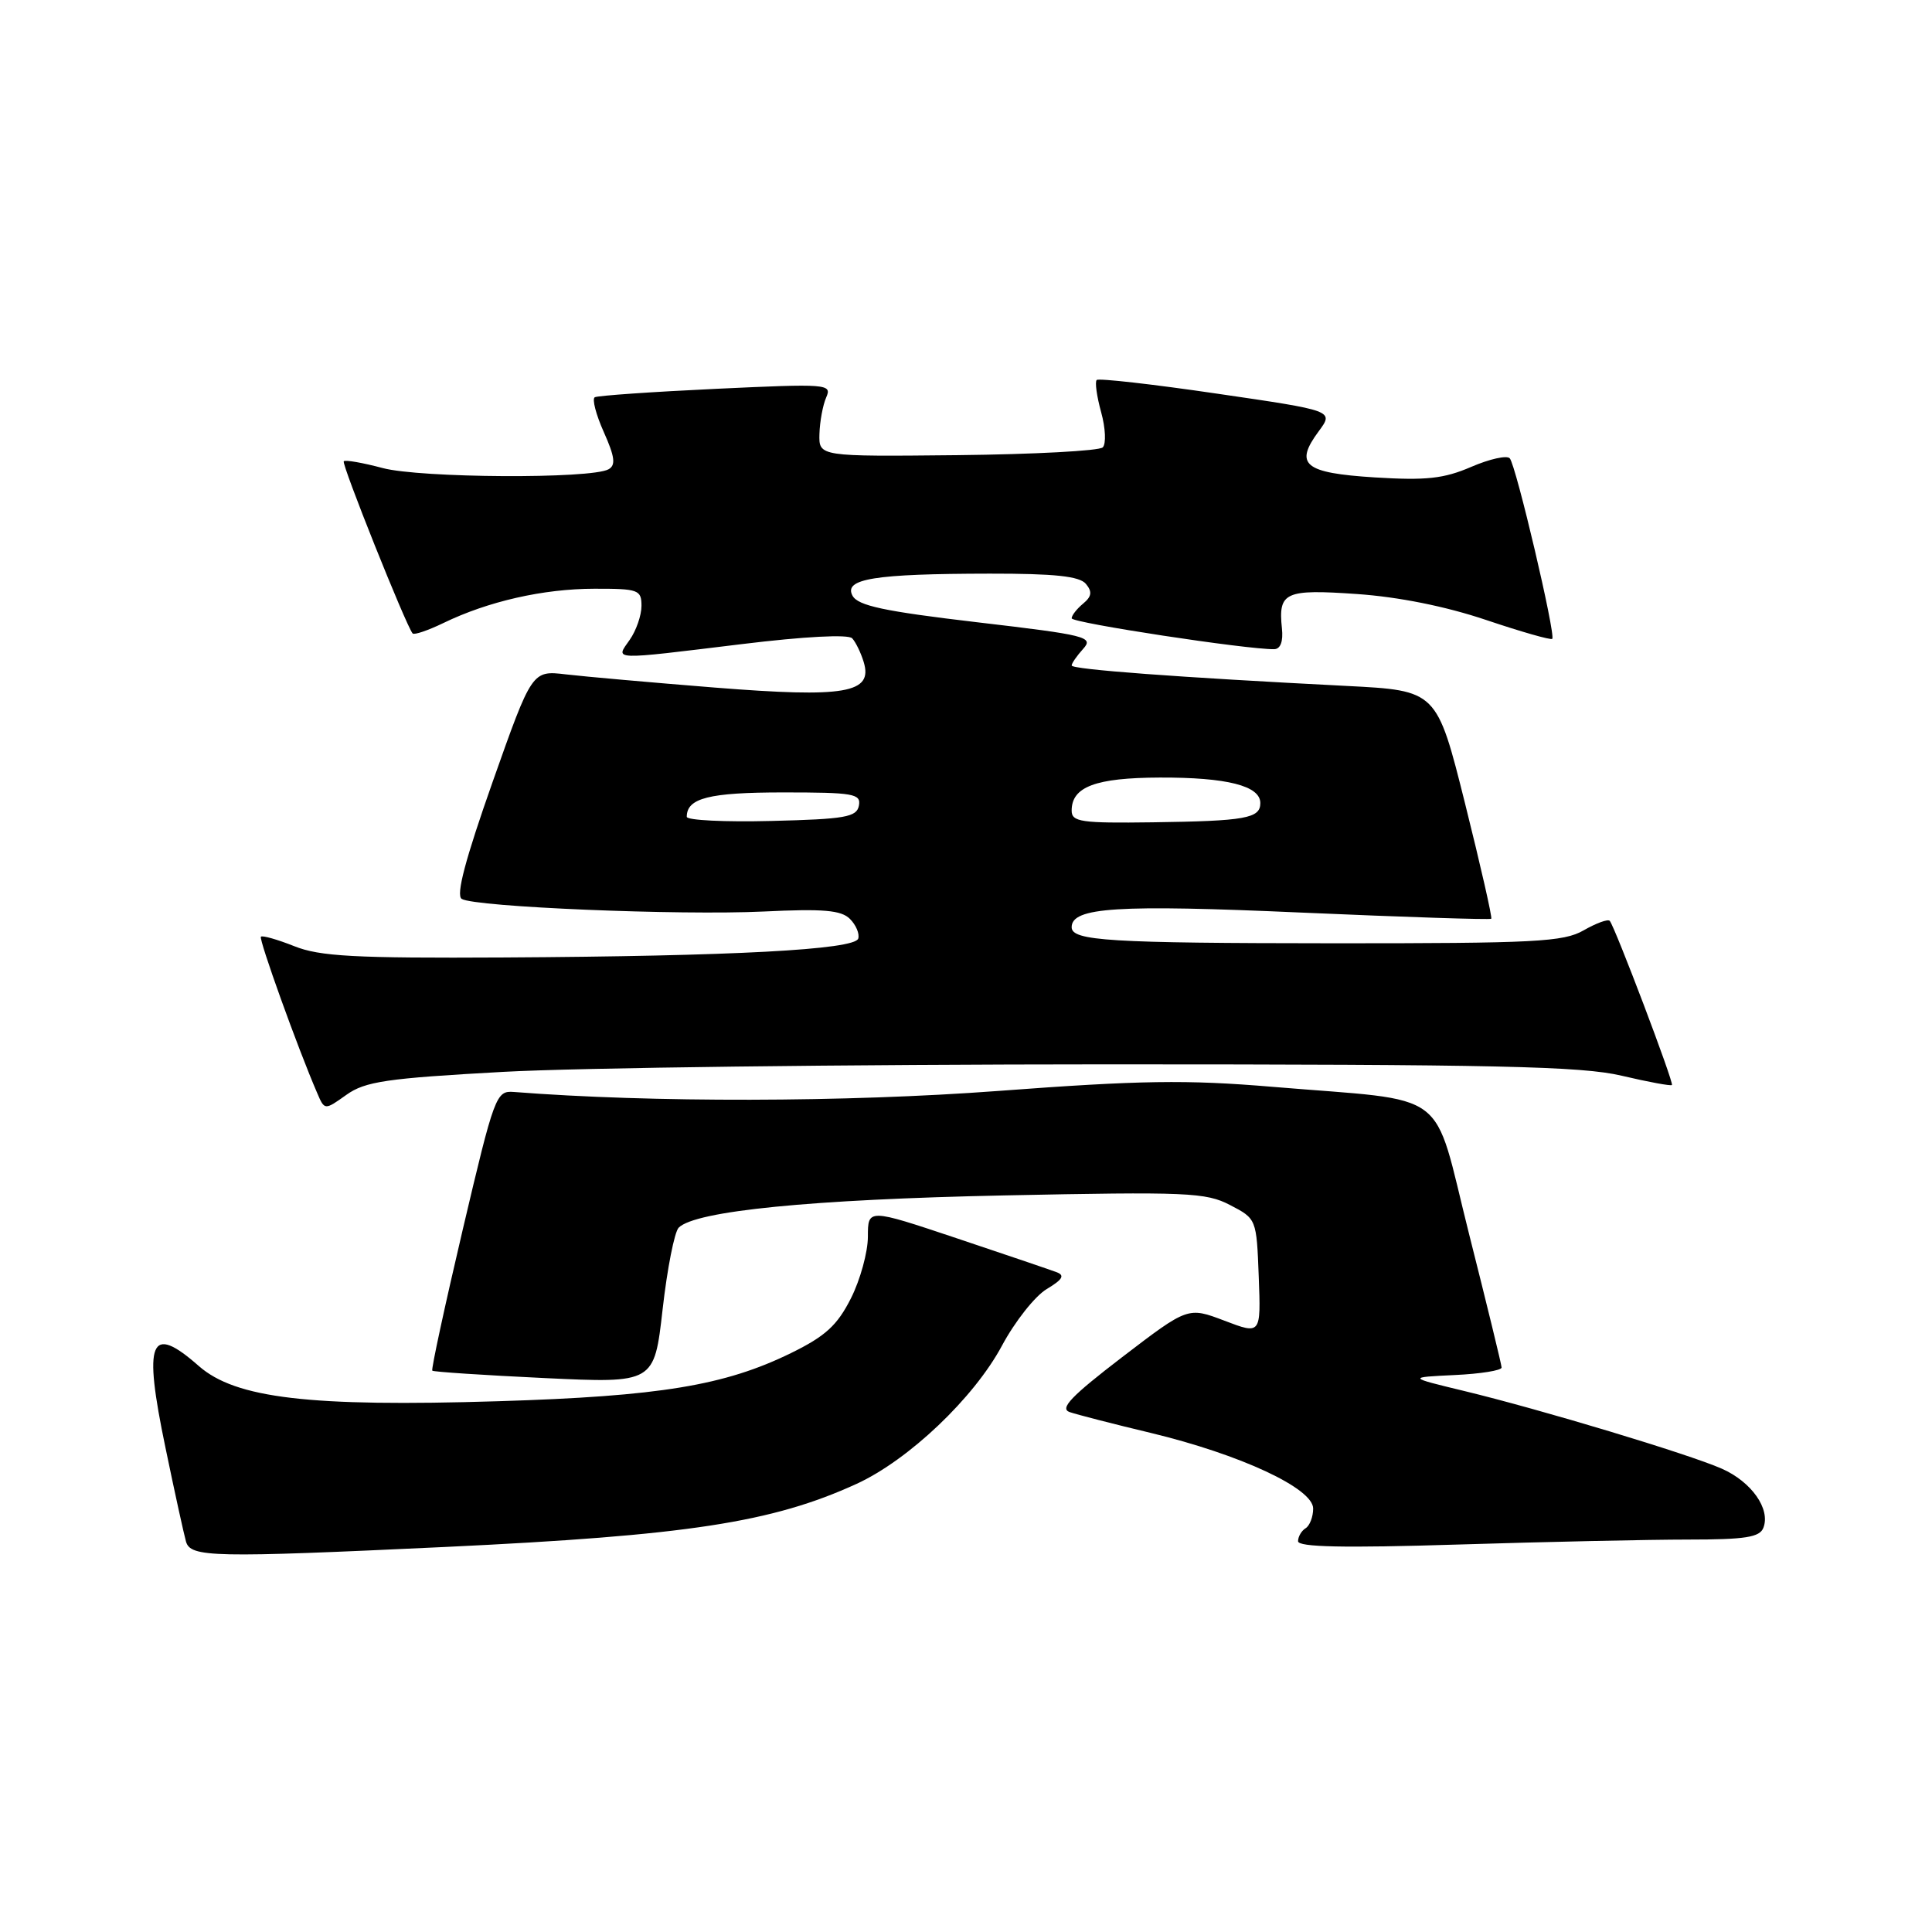 <?xml version="1.0" encoding="UTF-8" standalone="no"?>
<!DOCTYPE svg PUBLIC "-//W3C//DTD SVG 1.1//EN" "http://www.w3.org/Graphics/SVG/1.1/DTD/svg11.dtd" >
<svg xmlns="http://www.w3.org/2000/svg" xmlns:xlink="http://www.w3.org/1999/xlink" version="1.1" viewBox="0 0 256 256">
 <g >
 <path fill="currentColor"
d=" M 59.00 204.98 C 91.08 203.46 102.31 201.74 113.50 196.62 C 120.41 193.45 129.06 185.23 132.77 178.30 C 134.48 175.11 137.14 171.74 138.69 170.81 C 140.81 169.54 141.13 168.99 140.00 168.57 C 139.17 168.26 133.21 166.23 126.75 164.07 C 115.00 160.14 115.00 160.14 115.00 163.86 C 115.00 165.90 113.99 169.58 112.75 172.04 C 110.94 175.62 109.38 177.05 104.81 179.29 C 96.03 183.59 87.43 185.01 66.00 185.67 C 41.04 186.44 31.23 185.29 26.35 181.01 C 19.87 175.31 18.95 177.57 21.93 191.85 C 23.14 197.71 24.37 203.29 24.64 204.25 C 25.24 206.37 28.11 206.43 59.00 204.98 Z  M 223.69 204.00 C 231.28 204.00 233.18 203.70 233.66 202.43 C 234.62 199.94 232.08 196.34 228.13 194.60 C 223.69 192.65 204.22 186.78 194.00 184.31 C 186.50 182.50 186.50 182.50 192.75 182.20 C 196.19 182.04 198.99 181.59 198.97 181.20 C 198.96 180.82 197.02 172.86 194.66 163.52 C 189.71 143.88 192.57 146.02 168.62 144.01 C 157.20 143.05 151.14 143.14 132.21 144.56 C 112.12 146.06 86.24 146.11 68.08 144.69 C 65.74 144.51 65.51 145.12 61.32 162.91 C 58.94 173.04 57.12 181.45 57.28 181.62 C 57.45 181.78 64.13 182.22 72.13 182.60 C 86.69 183.29 86.69 183.29 87.80 173.49 C 88.41 168.10 89.37 163.23 89.93 162.67 C 92.15 160.45 107.51 158.93 133.00 158.40 C 157.33 157.90 159.79 158.00 163.00 159.68 C 166.49 161.49 166.50 161.52 166.79 169.17 C 167.08 176.84 167.08 176.84 162.25 175.00 C 157.41 173.16 157.41 173.16 148.69 179.83 C 141.93 185.01 140.37 186.64 141.74 187.11 C 142.71 187.44 147.54 188.69 152.49 189.87 C 164.36 192.73 174.00 197.21 174.00 199.89 C 174.00 200.98 173.55 202.16 173.00 202.50 C 172.45 202.84 172.00 203.61 172.00 204.22 C 172.00 205.00 178.04 205.13 193.16 204.66 C 204.80 204.30 218.54 204.00 223.69 204.00 Z  M 66.64 142.03 C 76.46 141.48 112.40 141.04 146.50 141.03 C 198.26 141.03 209.56 141.28 214.89 142.54 C 218.41 143.37 221.40 143.92 221.54 143.77 C 221.82 143.47 213.98 122.79 213.30 122.02 C 213.06 121.75 211.51 122.32 209.85 123.27 C 207.18 124.81 203.46 125.00 176.67 124.99 C 147.00 124.97 142.00 124.67 142.00 122.86 C 142.00 120.22 148.02 119.84 172.41 120.92 C 186.11 121.52 197.44 121.89 197.60 121.74 C 197.75 121.58 196.19 114.72 194.13 106.48 C 190.38 91.50 190.38 91.50 178.44 90.89 C 156.04 89.75 142.00 88.70 142.00 88.18 C 142.00 87.89 142.69 86.90 143.53 85.97 C 144.95 84.40 143.98 84.15 129.46 82.45 C 117.13 81.00 113.68 80.26 112.96 78.93 C 111.76 76.69 115.87 76.03 131.13 76.01 C 139.75 76.00 143.05 76.35 143.89 77.37 C 144.75 78.41 144.66 79.04 143.51 79.99 C 142.68 80.68 142.00 81.55 142.00 81.93 C 142.00 82.53 165.30 86.08 168.83 86.02 C 169.67 86.01 170.05 85.00 169.86 83.25 C 169.36 78.46 170.26 78.05 179.78 78.71 C 185.31 79.09 191.58 80.35 196.92 82.15 C 201.55 83.71 205.50 84.84 205.68 84.65 C 206.17 84.16 200.88 61.64 200.05 60.73 C 199.67 60.30 197.36 60.82 194.93 61.87 C 191.31 63.43 188.97 63.68 182.17 63.26 C 172.79 62.67 171.46 61.57 174.74 57.14 C 176.75 54.42 176.75 54.42 161.26 52.16 C 152.75 50.91 145.57 50.10 145.32 50.35 C 145.06 50.60 145.33 52.53 145.91 54.63 C 146.49 56.72 146.58 58.82 146.12 59.28 C 145.66 59.74 137.01 60.20 126.89 60.31 C 108.50 60.50 108.50 60.50 108.58 57.50 C 108.63 55.85 109.03 53.67 109.48 52.65 C 110.26 50.87 109.65 50.83 94.90 51.52 C 86.43 51.92 79.19 52.42 78.81 52.64 C 78.43 52.86 78.97 54.94 80.01 57.26 C 81.47 60.53 81.61 61.64 80.64 62.18 C 78.33 63.48 55.70 63.35 50.71 62.02 C 48.08 61.32 45.76 60.91 45.55 61.12 C 45.22 61.45 53.77 82.82 54.67 83.93 C 54.87 84.17 56.71 83.54 58.76 82.55 C 64.68 79.68 71.98 78.02 78.75 78.01 C 84.59 78.00 85.00 78.15 85.00 80.28 C 85.00 81.53 84.30 83.56 83.44 84.78 C 81.53 87.51 80.77 87.48 98.28 85.35 C 106.62 84.33 112.40 84.03 112.92 84.58 C 113.39 85.09 114.08 86.51 114.45 87.74 C 115.69 91.85 112.00 92.48 94.75 91.11 C 86.36 90.44 77.47 89.65 75.00 89.36 C 70.50 88.83 70.50 88.83 65.27 103.62 C 61.66 113.86 60.39 118.63 61.18 119.11 C 62.91 120.18 90.05 121.31 101.21 120.78 C 109.09 120.40 111.46 120.60 112.62 121.76 C 113.43 122.57 113.92 123.74 113.72 124.37 C 113.23 125.84 97.14 126.70 66.77 126.87 C 46.98 126.98 42.37 126.73 38.98 125.37 C 36.74 124.48 34.76 123.92 34.57 124.12 C 34.27 124.46 39.46 138.90 42.02 144.81 C 43.01 147.13 43.01 147.13 45.90 145.07 C 48.39 143.30 51.20 142.88 66.64 142.03 Z  M 91.00 108.23 C 91.00 105.75 93.95 105.00 103.77 105.00 C 113.11 105.00 114.11 105.17 113.81 106.75 C 113.52 108.27 112.01 108.54 102.24 108.78 C 96.06 108.94 91.00 108.69 91.00 108.23 Z  M 142.00 107.41 C 142.00 104.25 145.16 103.06 153.68 103.03 C 162.57 103.00 167.00 104.12 167.00 106.41 C 167.00 108.44 165.04 108.79 152.75 108.96 C 143.26 109.09 142.00 108.91 142.00 107.41 Z "/>
</g>
</svg>